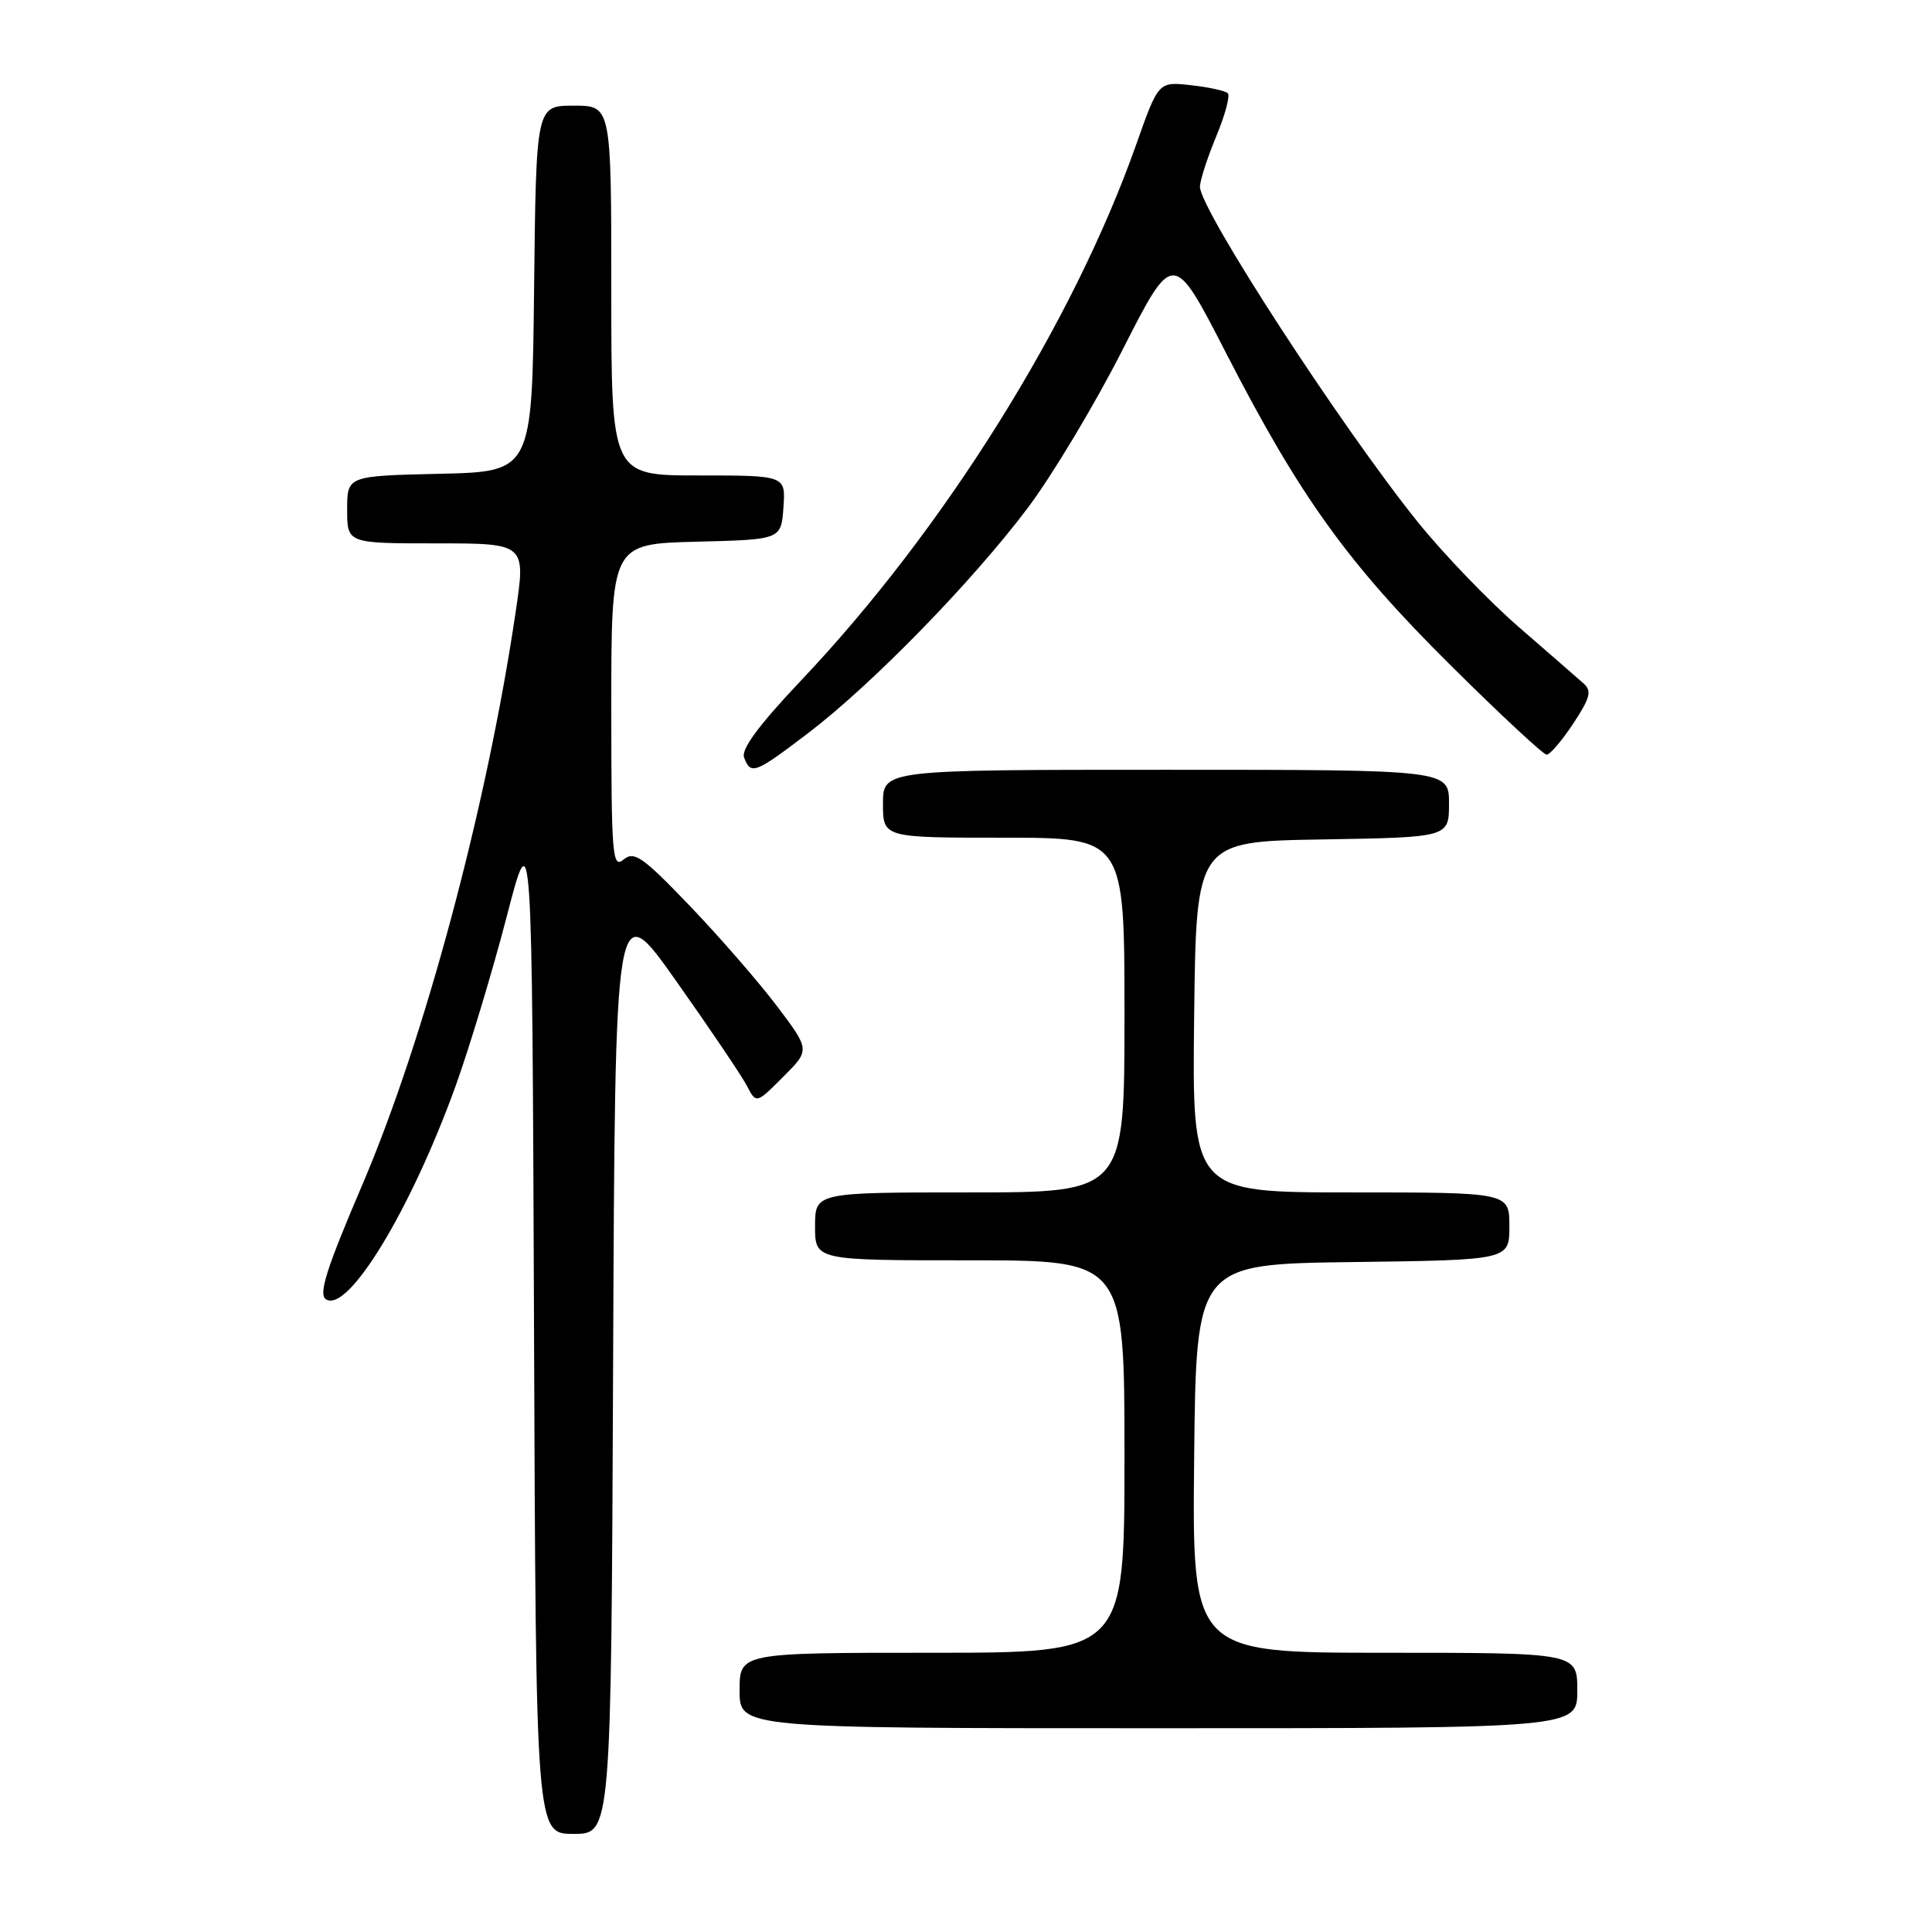 <?xml version="1.0" encoding="UTF-8" standalone="no"?>
<!DOCTYPE svg PUBLIC "-//W3C//DTD SVG 1.1//EN" "http://www.w3.org/Graphics/SVG/1.1/DTD/svg11.dtd" >
<svg xmlns="http://www.w3.org/2000/svg" xmlns:xlink="http://www.w3.org/1999/xlink" version="1.1" viewBox="0 0 256 256">
 <g >
 <path fill="currentColor"
d=" M 81.24 180.76 C 81.50 118.52 81.50 118.52 89.61 130.01 C 94.08 136.33 98.29 142.57 98.97 143.88 C 100.21 146.26 100.21 146.26 103.77 142.69 C 107.34 139.13 107.34 139.13 102.95 133.31 C 100.53 130.12 95.34 124.14 91.40 120.03 C 85.13 113.49 84.03 112.73 82.62 113.90 C 81.14 115.13 81.00 113.43 81.00 93.66 C 81.00 72.07 81.00 72.07 92.25 71.78 C 103.50 71.50 103.50 71.50 103.81 67.25 C 104.11 63.00 104.11 63.00 92.56 63.00 C 81.00 63.00 81.00 63.00 81.00 38.50 C 81.00 14.00 81.00 14.00 76.02 14.00 C 71.04 14.00 71.04 14.00 70.77 38.25 C 70.50 62.50 70.50 62.50 58.25 62.78 C 46.00 63.06 46.00 63.06 46.00 67.53 C 46.00 72.00 46.00 72.00 57.84 72.00 C 69.68 72.00 69.68 72.00 68.32 81.14 C 64.52 106.84 56.25 137.70 48.03 156.94 C 43.25 168.11 42.17 171.50 43.19 172.16 C 46.11 174.06 54.45 160.31 60.40 143.82 C 62.24 138.69 65.27 128.65 67.13 121.50 C 70.50 108.50 70.50 108.50 70.76 175.75 C 71.01 243.00 71.01 243.00 76.00 243.00 C 80.98 243.00 80.98 243.00 81.24 180.76 Z  M 209.00 224.00 C 209.00 219.00 209.00 219.00 183.48 219.00 C 157.97 219.00 157.97 219.00 158.23 193.25 C 158.50 167.50 158.50 167.50 179.25 167.23 C 200.00 166.96 200.00 166.96 200.00 162.48 C 200.00 158.00 200.00 158.00 178.98 158.00 C 157.96 158.00 157.96 158.00 158.23 134.75 C 158.50 111.50 158.50 111.50 175.25 111.23 C 192.00 110.95 192.00 110.95 192.00 106.48 C 192.00 102.00 192.00 102.00 154.50 102.00 C 117.00 102.00 117.00 102.00 117.00 106.50 C 117.00 111.00 117.00 111.00 133.00 111.00 C 149.00 111.00 149.00 111.00 149.00 134.50 C 149.00 158.00 149.00 158.00 128.50 158.00 C 108.00 158.00 108.00 158.00 108.00 162.50 C 108.00 167.00 108.00 167.00 128.50 167.00 C 149.00 167.00 149.00 167.00 149.00 193.00 C 149.00 219.00 149.00 219.00 123.50 219.00 C 98.00 219.00 98.00 219.00 98.00 224.00 C 98.00 229.00 98.00 229.00 153.50 229.00 C 209.00 229.00 209.00 229.00 209.00 224.00 Z  M 107.10 97.13 C 115.54 90.70 128.77 77.14 136.14 67.36 C 139.40 63.04 145.08 53.57 148.76 46.32 C 155.46 33.14 155.46 33.14 162.48 46.82 C 172.26 65.85 178.60 74.66 192.31 88.25 C 198.82 94.71 204.51 100.00 204.94 100.00 C 205.38 100.00 206.96 98.15 208.46 95.88 C 210.71 92.48 210.95 91.55 209.84 90.57 C 209.10 89.91 205.23 86.54 201.24 83.08 C 197.25 79.62 191.24 73.36 187.87 69.18 C 177.72 56.56 159.00 27.76 159.00 24.75 C 159.00 23.94 159.96 20.95 161.14 18.11 C 162.32 15.27 163.02 12.69 162.69 12.36 C 162.37 12.03 160.16 11.55 157.80 11.29 C 153.50 10.81 153.50 10.81 150.56 19.13 C 142.20 42.80 125.07 70.19 106.17 90.14 C 100.52 96.11 98.17 99.29 98.60 100.39 C 99.49 102.72 100.03 102.51 107.10 97.13 Z "/>
</g>
</svg>